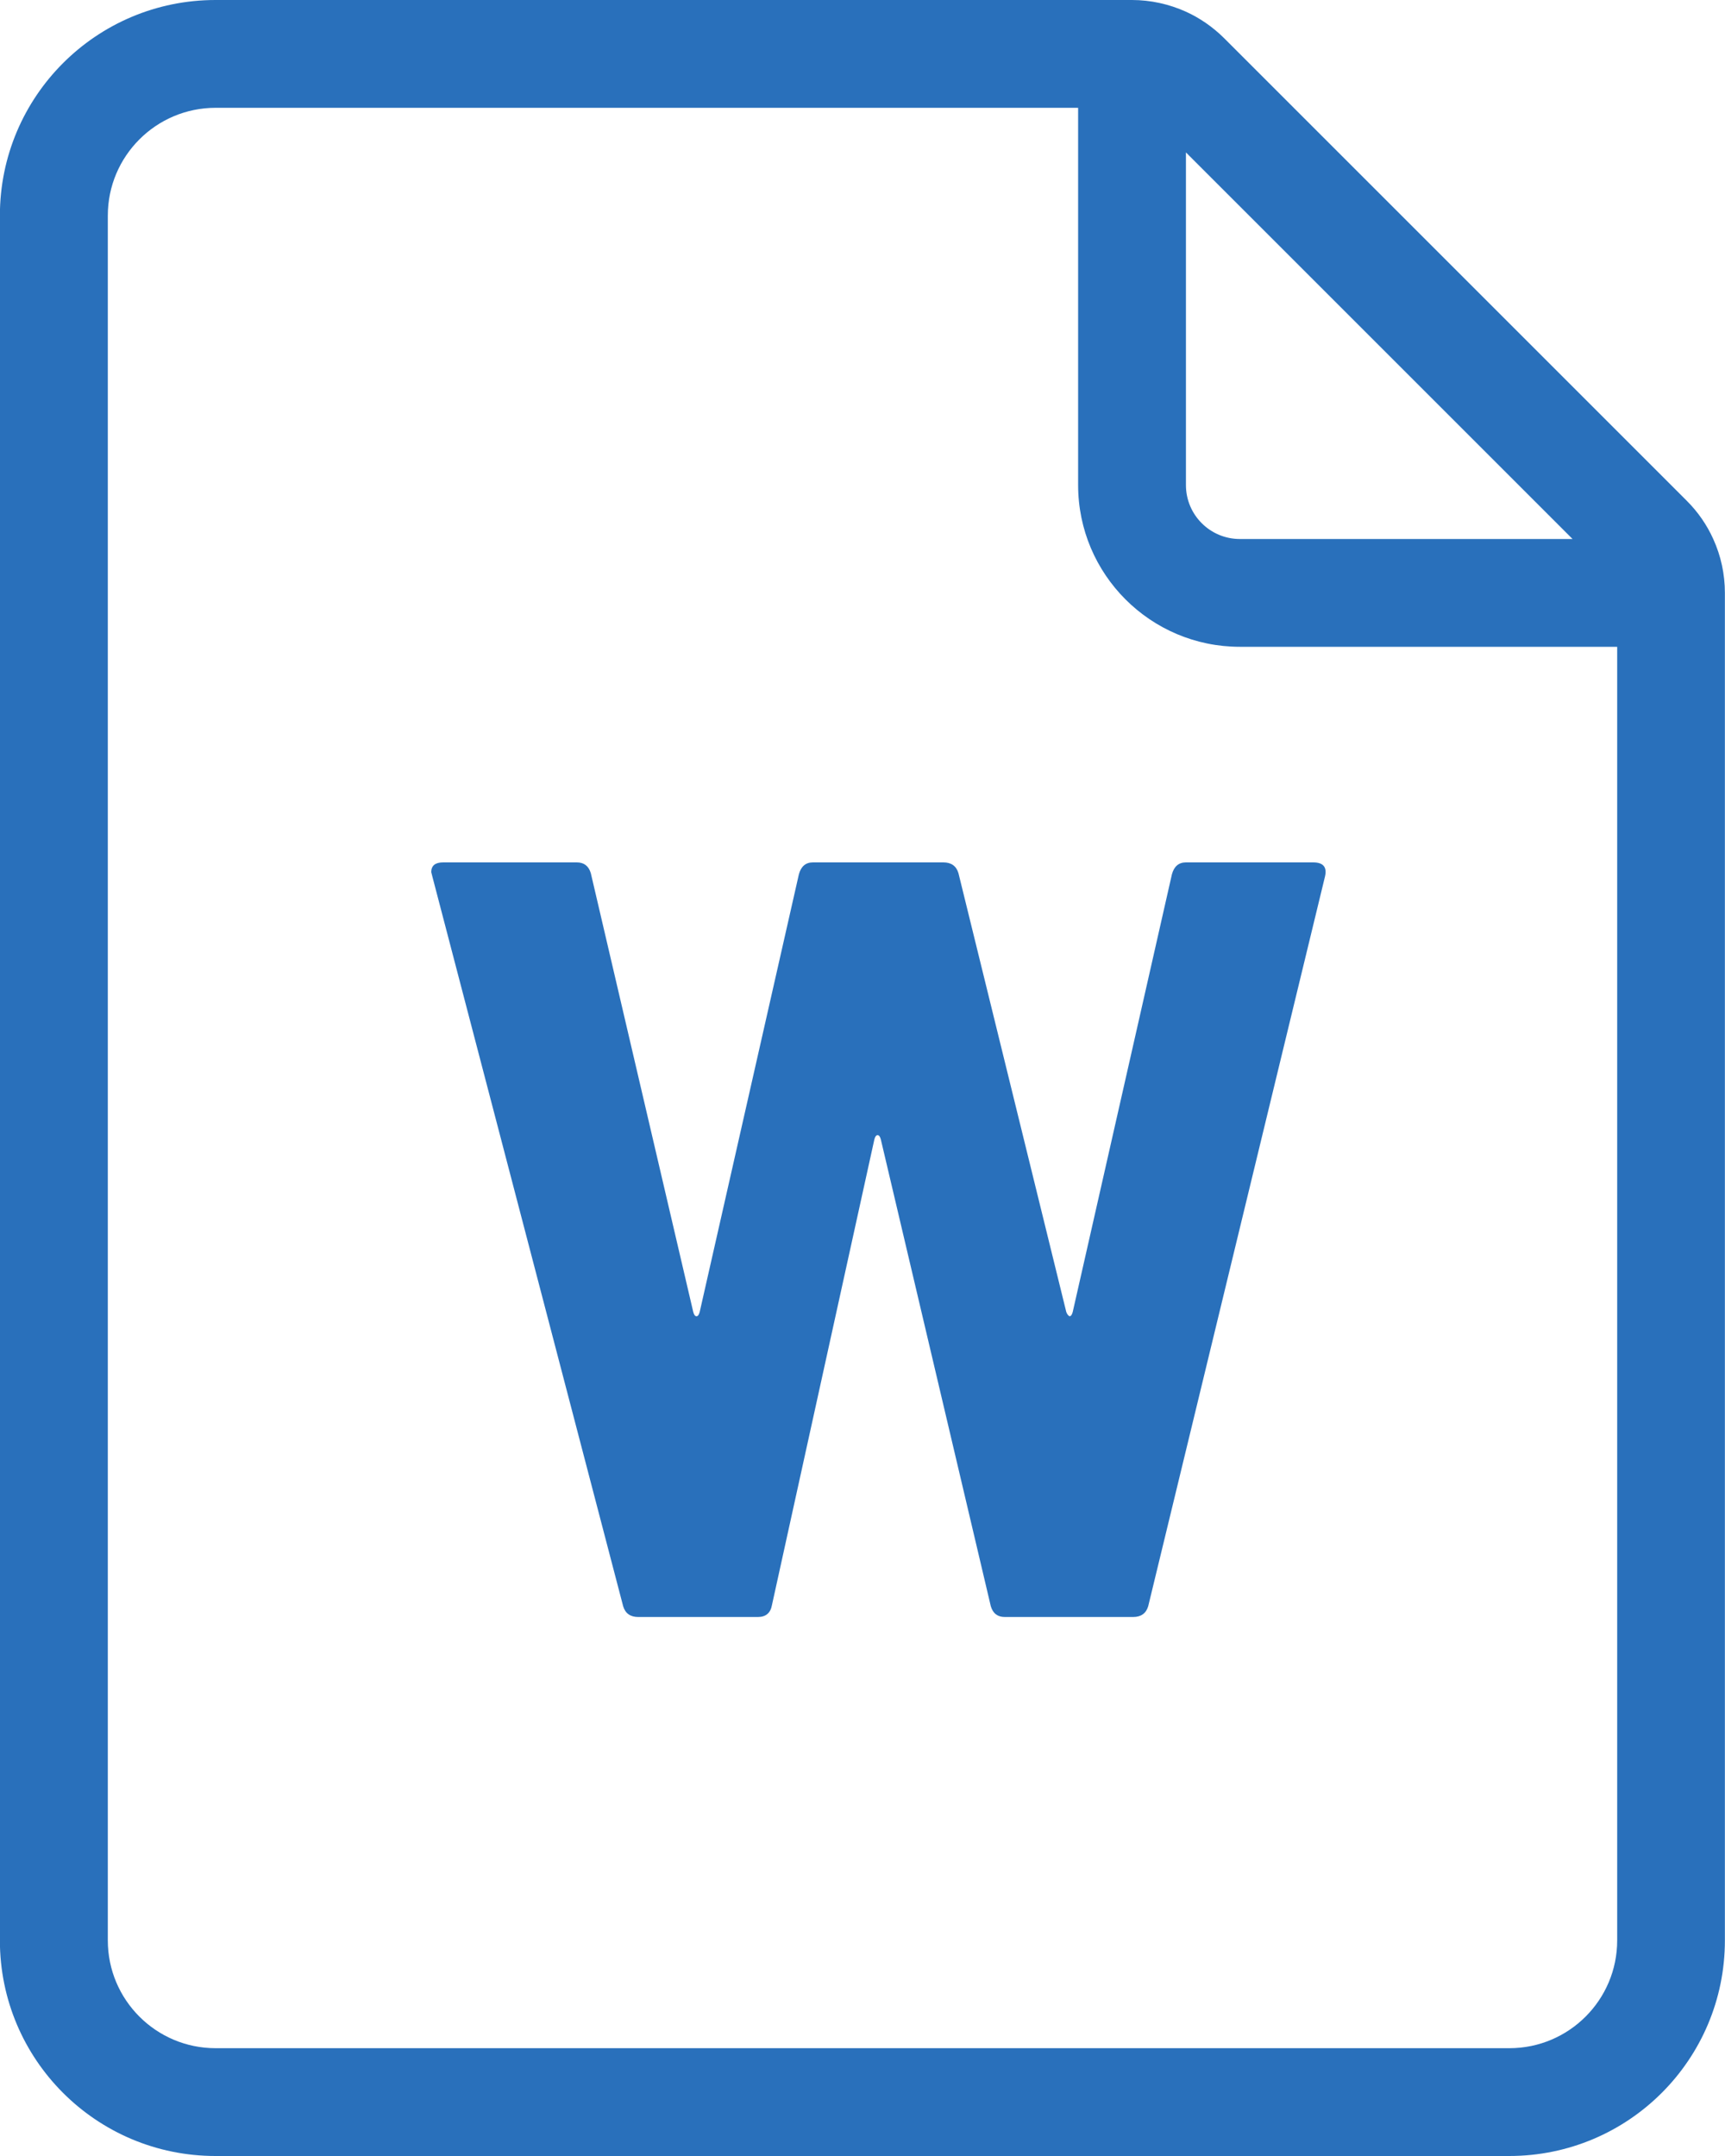<svg fill="none" height="20" viewBox="0 0 16 20" width="16" xmlns="http://www.w3.org/2000/svg"><path clip-rule="evenodd" d="m11.5 6h3.5v12c0 .552-.448 1-1 1h-12c-.552 0-1-.448-1-1v-16c0-.552.448-1 1-1h8v3.5c0 .828.672 1.5 1.5 1.5zm0-1h3.086l-3.586-3.586v3.086c0 .276.224.5.5.5zm4.146-.354c.103.103.186.223.245.354.071.156.108.326.108.5v12.5c0 1.105-.895 2-2 2h-12c-1.105 0-2-.895-2-2v-16c0-1.105.895-2 2-2h8.5c.174 0 .344.038.5.108.13.059.25.142.354.245zm-9.866 10.254c.02.067.067.1.14.1h1.11c.073 0 .117-.037.13-.11l.95-4.32c.007-.027.017-.04.03-.04s.023.013.03.04l1.02 4.33c.02.067.063.1.13.1h1.19c.073 0 .12-.033.14-.1l1.64-6.77c.02-.087-.017-.13-.11-.13h-1.18c-.067 0-.11.037-.13.11l-.92 4.06c-.007.027-.017.04-.03.04-.013-.007-.023-.02-.03-.04l-1-4.07c-.02-.067-.067-.1-.14-.1h-1.21c-.067 0-.11.037-.13.11l-.92 4.06c-.007.027-.017.04-.03.04s-.023-.013-.03-.04l-.95-4.07c-.02-.067-.063-.1-.13-.1h-1.24c-.073 0-.11.03-.11.09l.01.04z" fill="#2970bb" fill-rule="evenodd"/></svg>